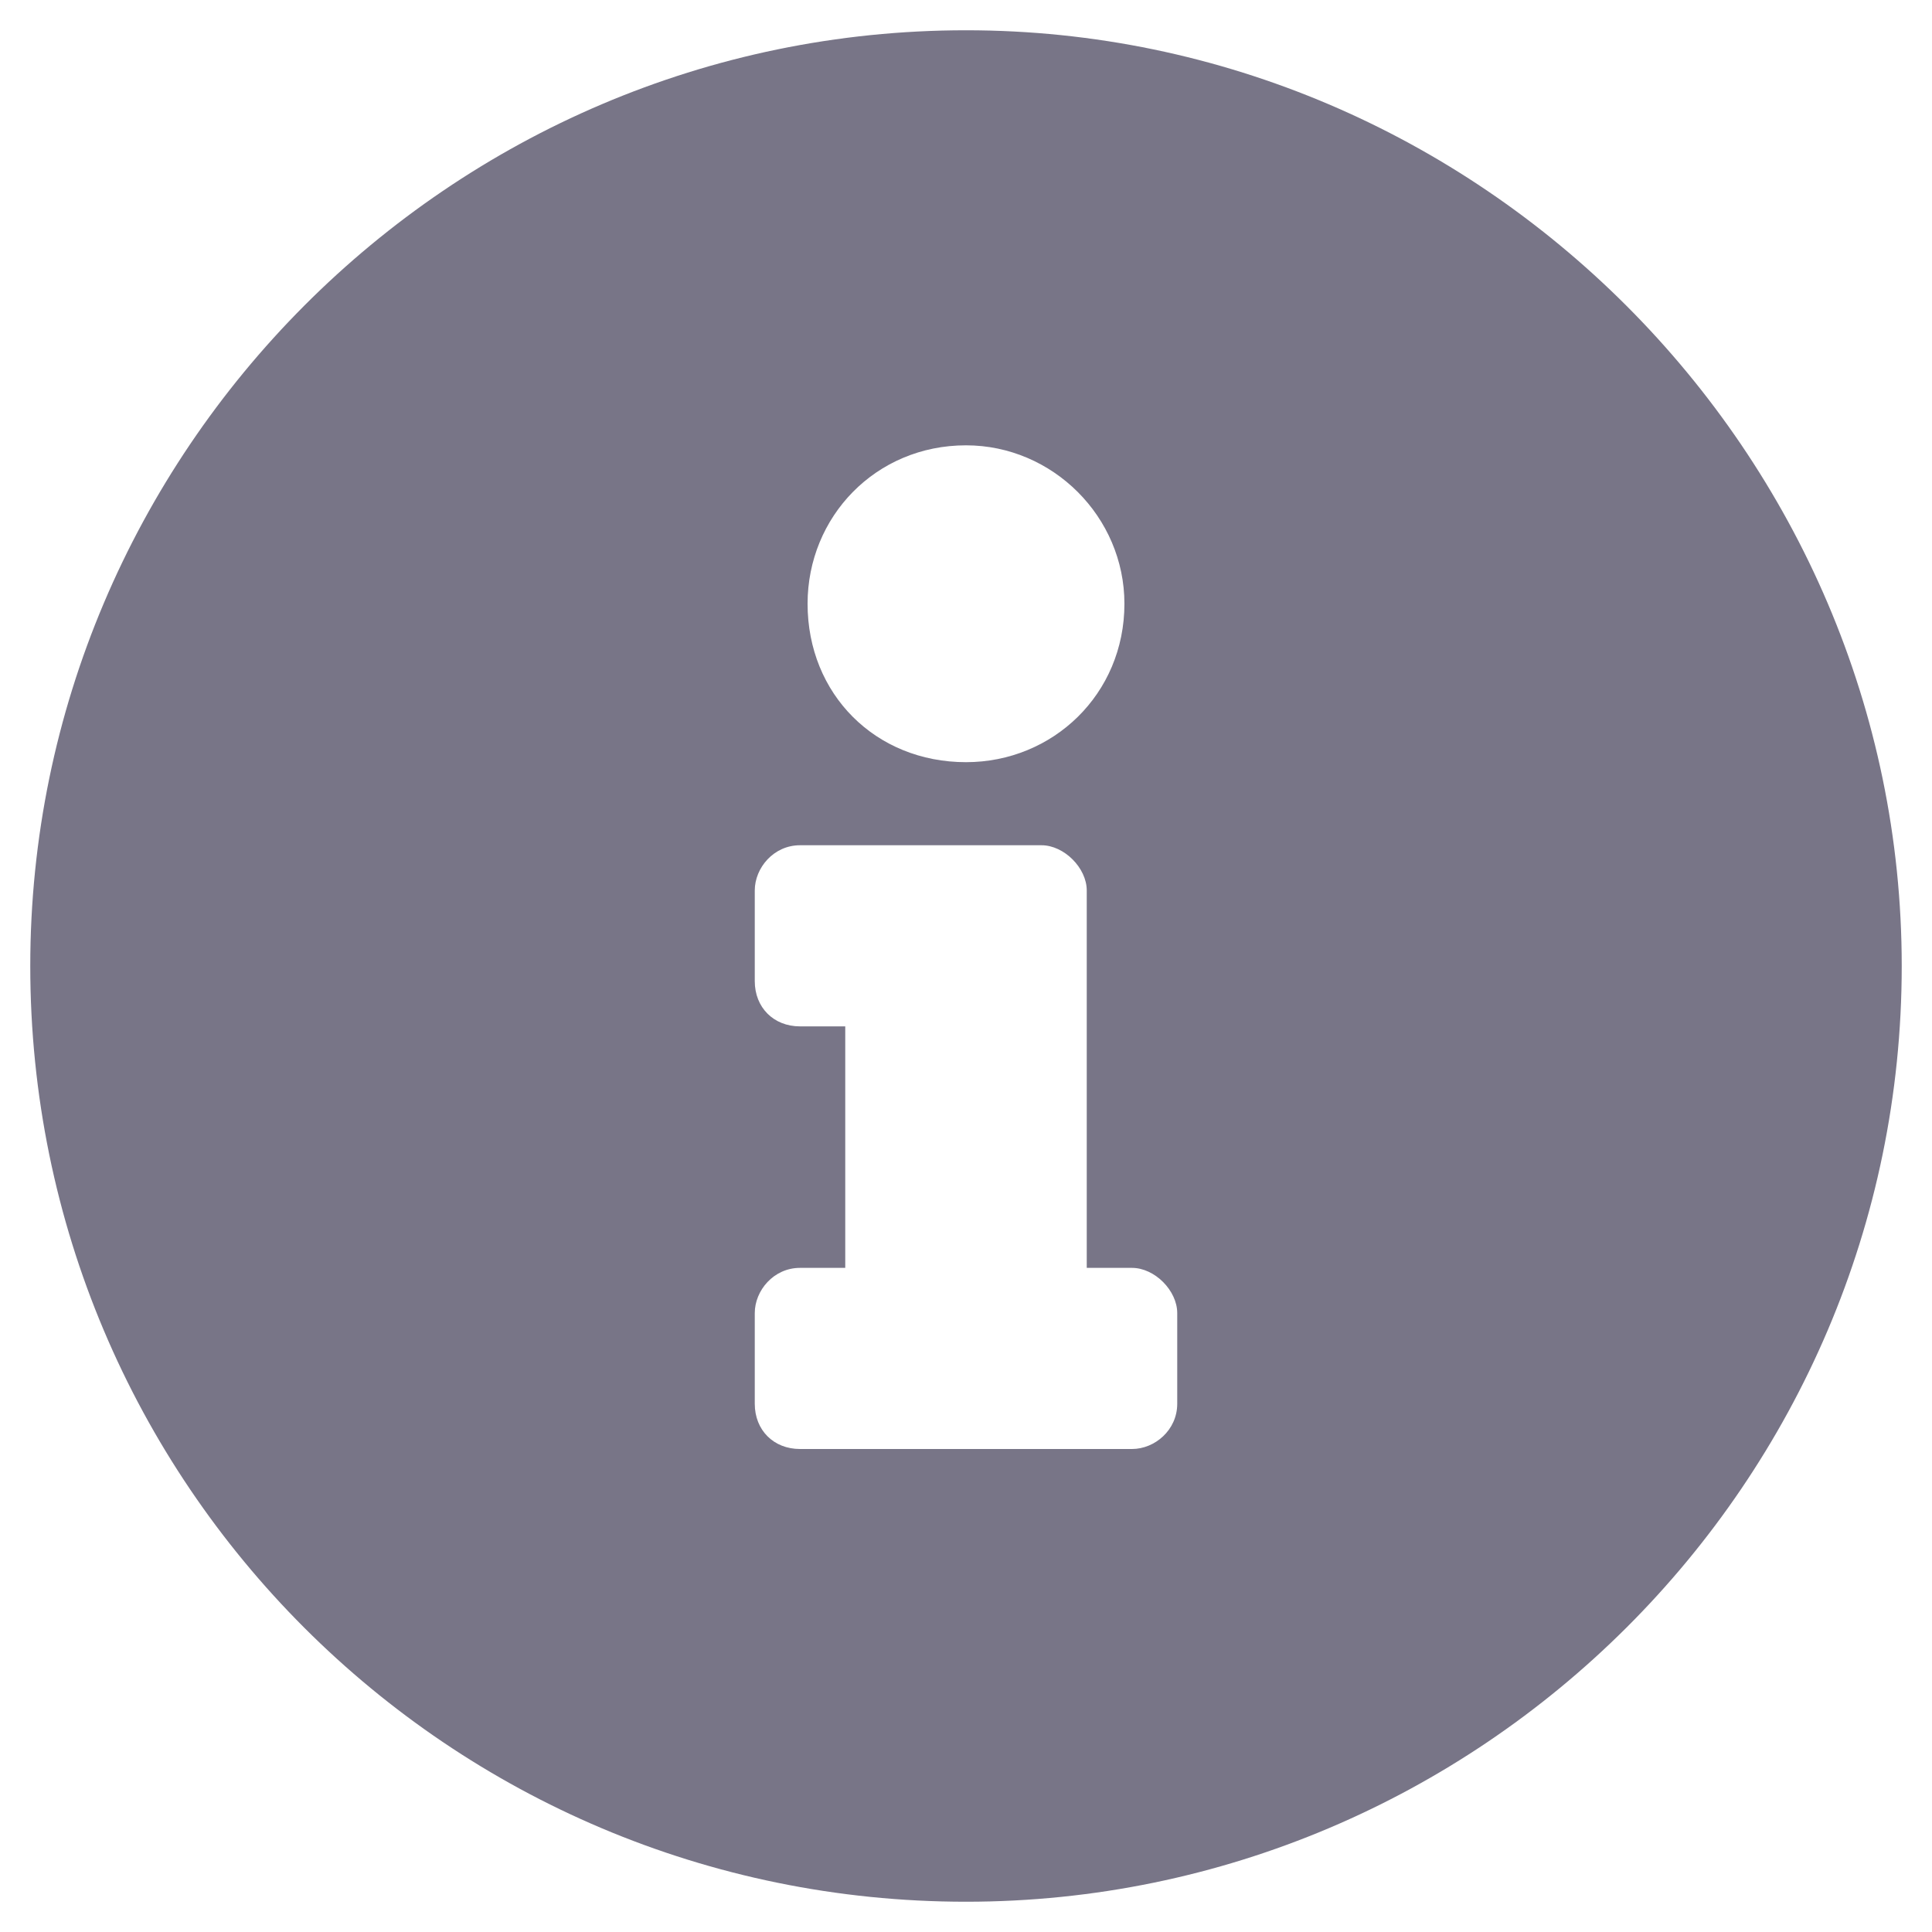 <svg width="12" height="12" viewBox="0 0 12 12" fill="none" xmlns="http://www.w3.org/2000/svg">
<path d="M6 0.188C2.789 0.188 0.188 2.812 0.188 6C0.188 9.211 2.789 11.812 6 11.812C9.188 11.812 11.812 9.211 11.812 6C11.812 2.812 9.188 0.188 6 0.188ZM6 2.766C6.539 2.766 6.984 3.211 6.984 3.75C6.984 4.312 6.539 4.734 6 4.734C5.438 4.734 5.016 4.312 5.016 3.75C5.016 3.211 5.438 2.766 6 2.766ZM7.312 8.719C7.312 8.883 7.172 9 7.031 9H4.969C4.805 9 4.688 8.883 4.688 8.719V8.156C4.688 8.016 4.805 7.875 4.969 7.875H5.25V6.375H4.969C4.805 6.375 4.688 6.258 4.688 6.094V5.531C4.688 5.391 4.805 5.25 4.969 5.25H6.469C6.609 5.25 6.75 5.391 6.75 5.531V7.875H7.031C7.172 7.875 7.312 8.016 7.312 8.156V8.719Z" fill="#787587"/>
</svg>
